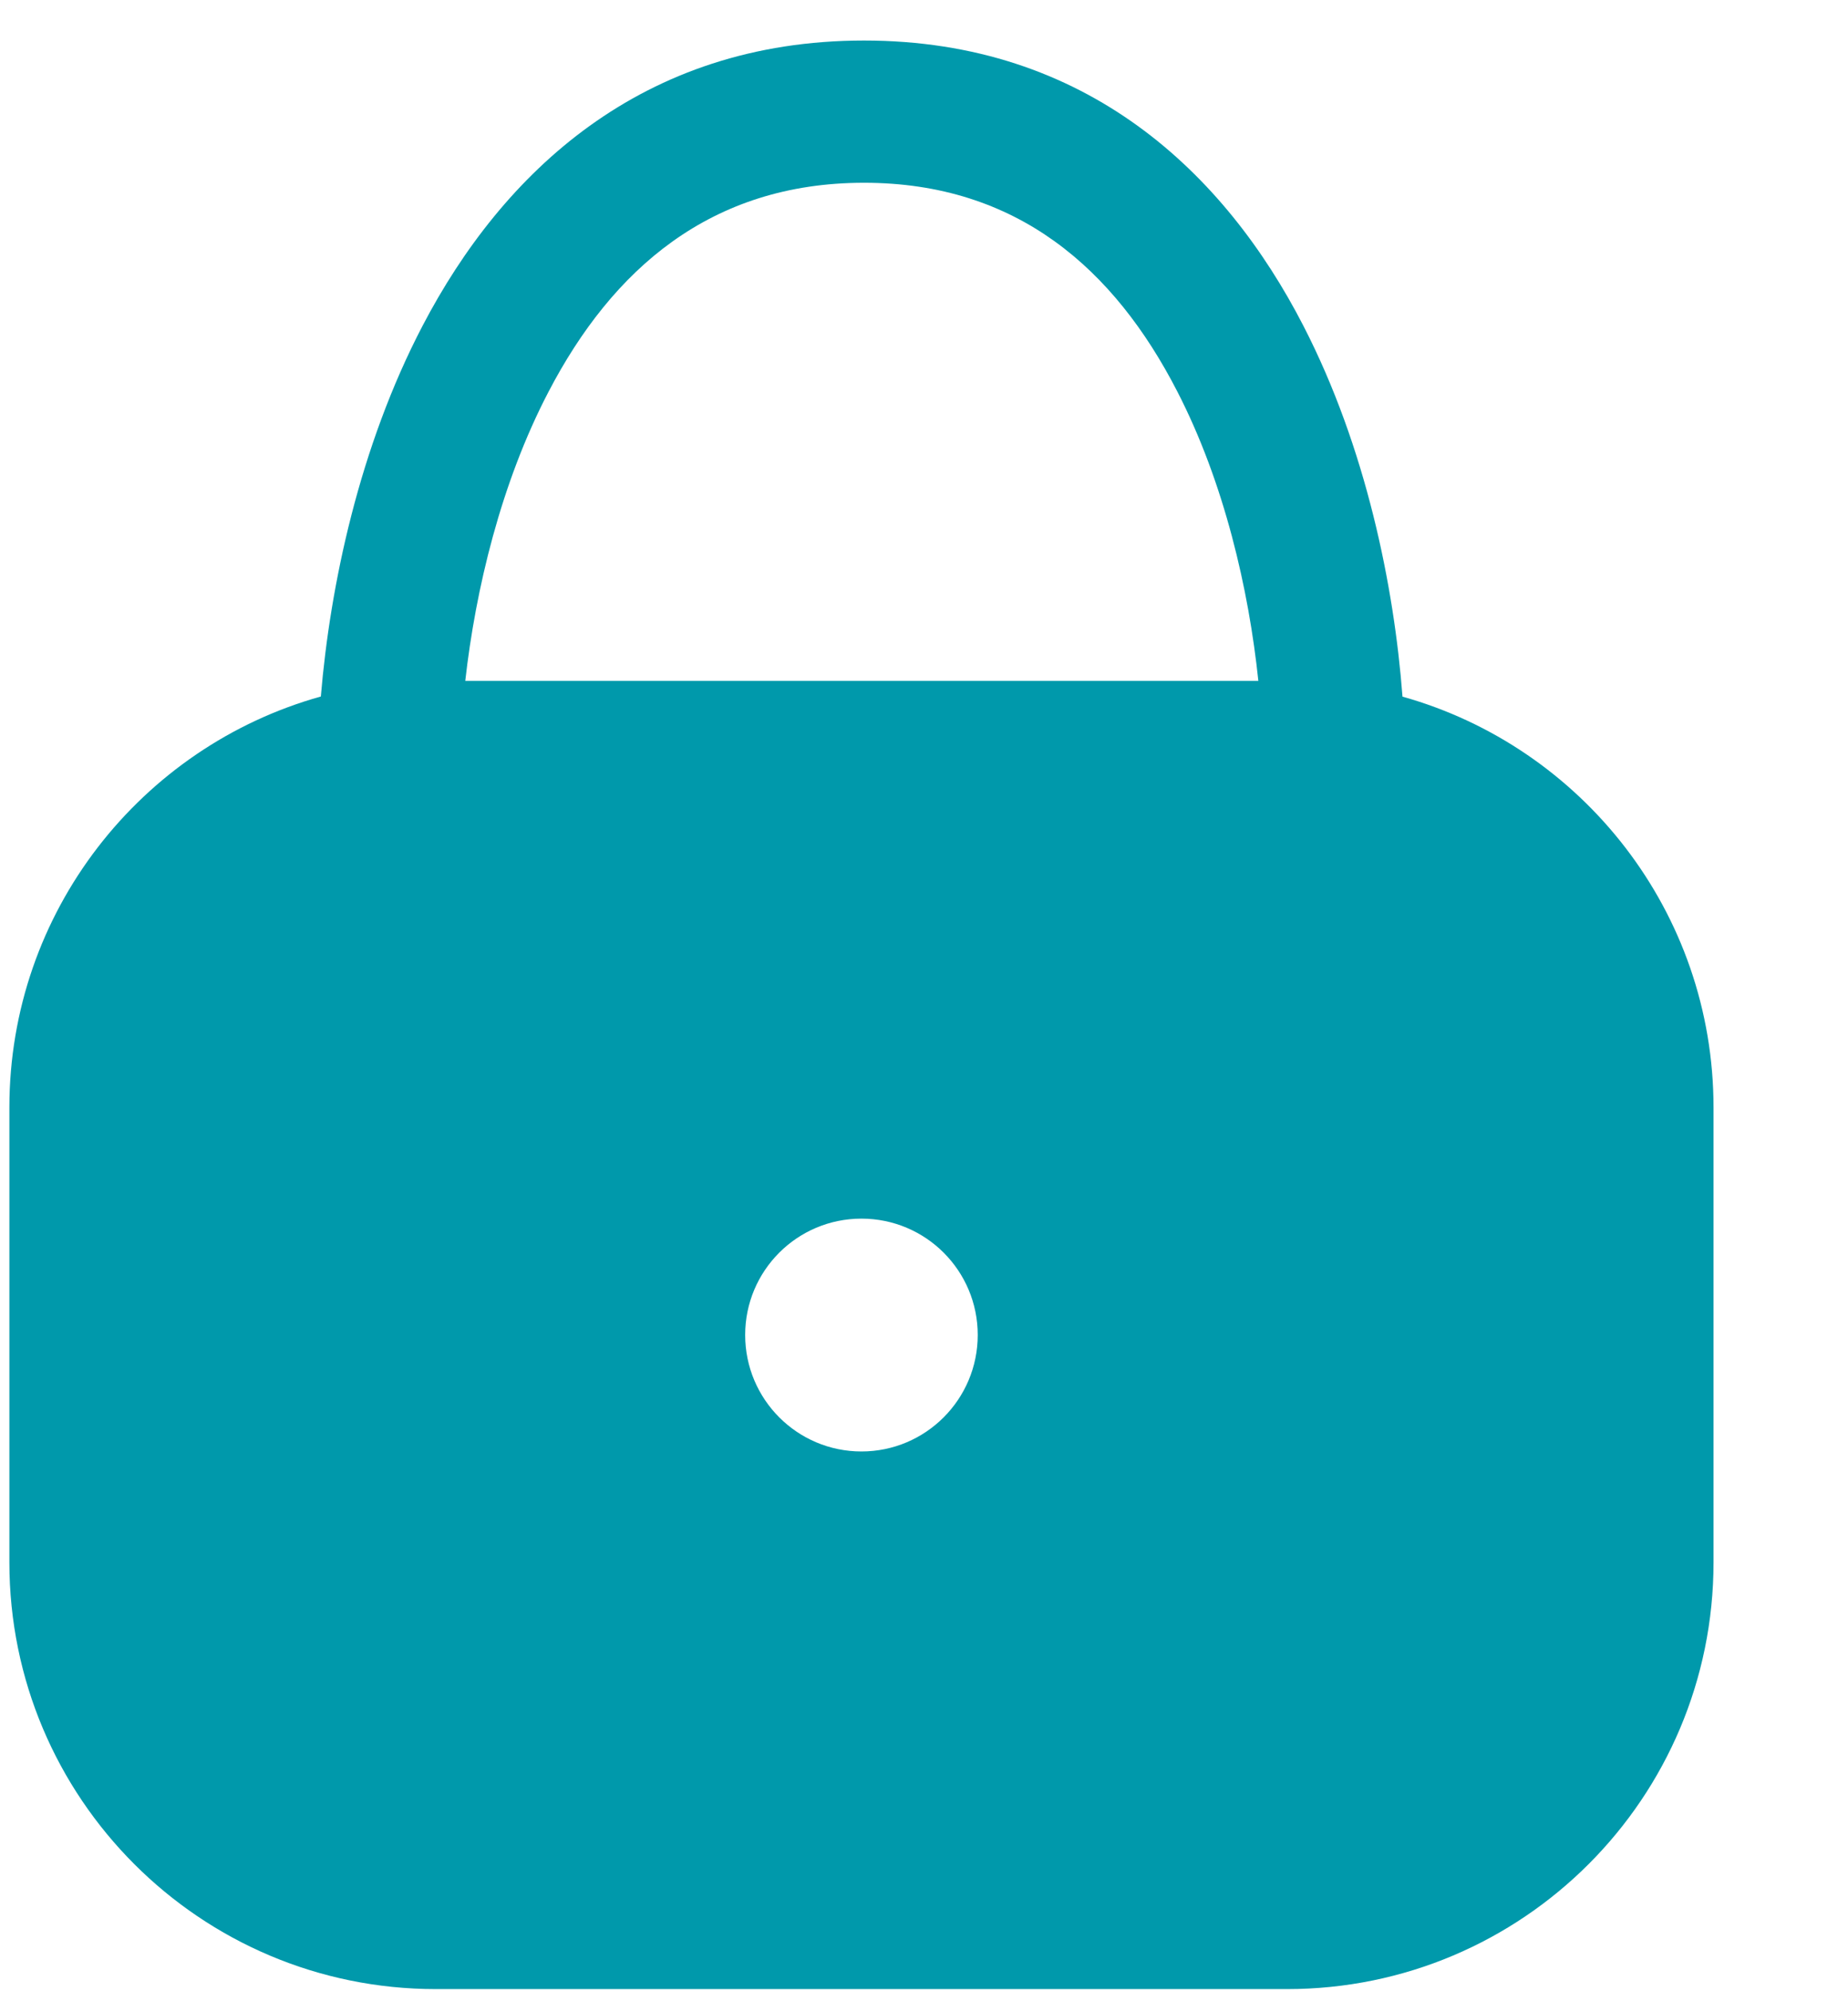<svg width="13" height="14" viewBox="0 0 13 14" fill="none" xmlns="http://www.w3.org/2000/svg">
<path id="Union" fill-rule="evenodd" clip-rule="evenodd" d="M2.257 4.897C2.322 4.119 2.527 3.142 2.974 2.288C3.534 1.217 4.511 0.285 6.078 0.285C7.645 0.285 8.617 1.218 9.169 2.291C9.609 3.145 9.807 4.12 9.866 4.898C11.129 5.252 12.054 6.411 12.054 7.787V10.985C12.054 12.642 10.711 13.985 9.054 13.985H3.066C1.409 13.985 0.066 12.642 0.066 10.985V7.787C0.066 6.41 0.993 5.25 2.257 4.897ZM3.273 4.787C3.345 4.148 3.523 3.396 3.86 2.752C4.307 1.896 4.997 1.285 6.078 1.285C7.158 1.285 7.84 1.895 8.28 2.749C8.613 3.394 8.785 4.147 8.852 4.787H3.273ZM6.878 9.386C6.878 9.838 6.512 10.205 6.06 10.205C5.608 10.205 5.242 9.838 5.242 9.386C5.242 8.934 5.608 8.568 6.06 8.568C6.512 8.568 6.878 8.934 6.878 9.386Z" fill="#0099AB"/>
</svg>
